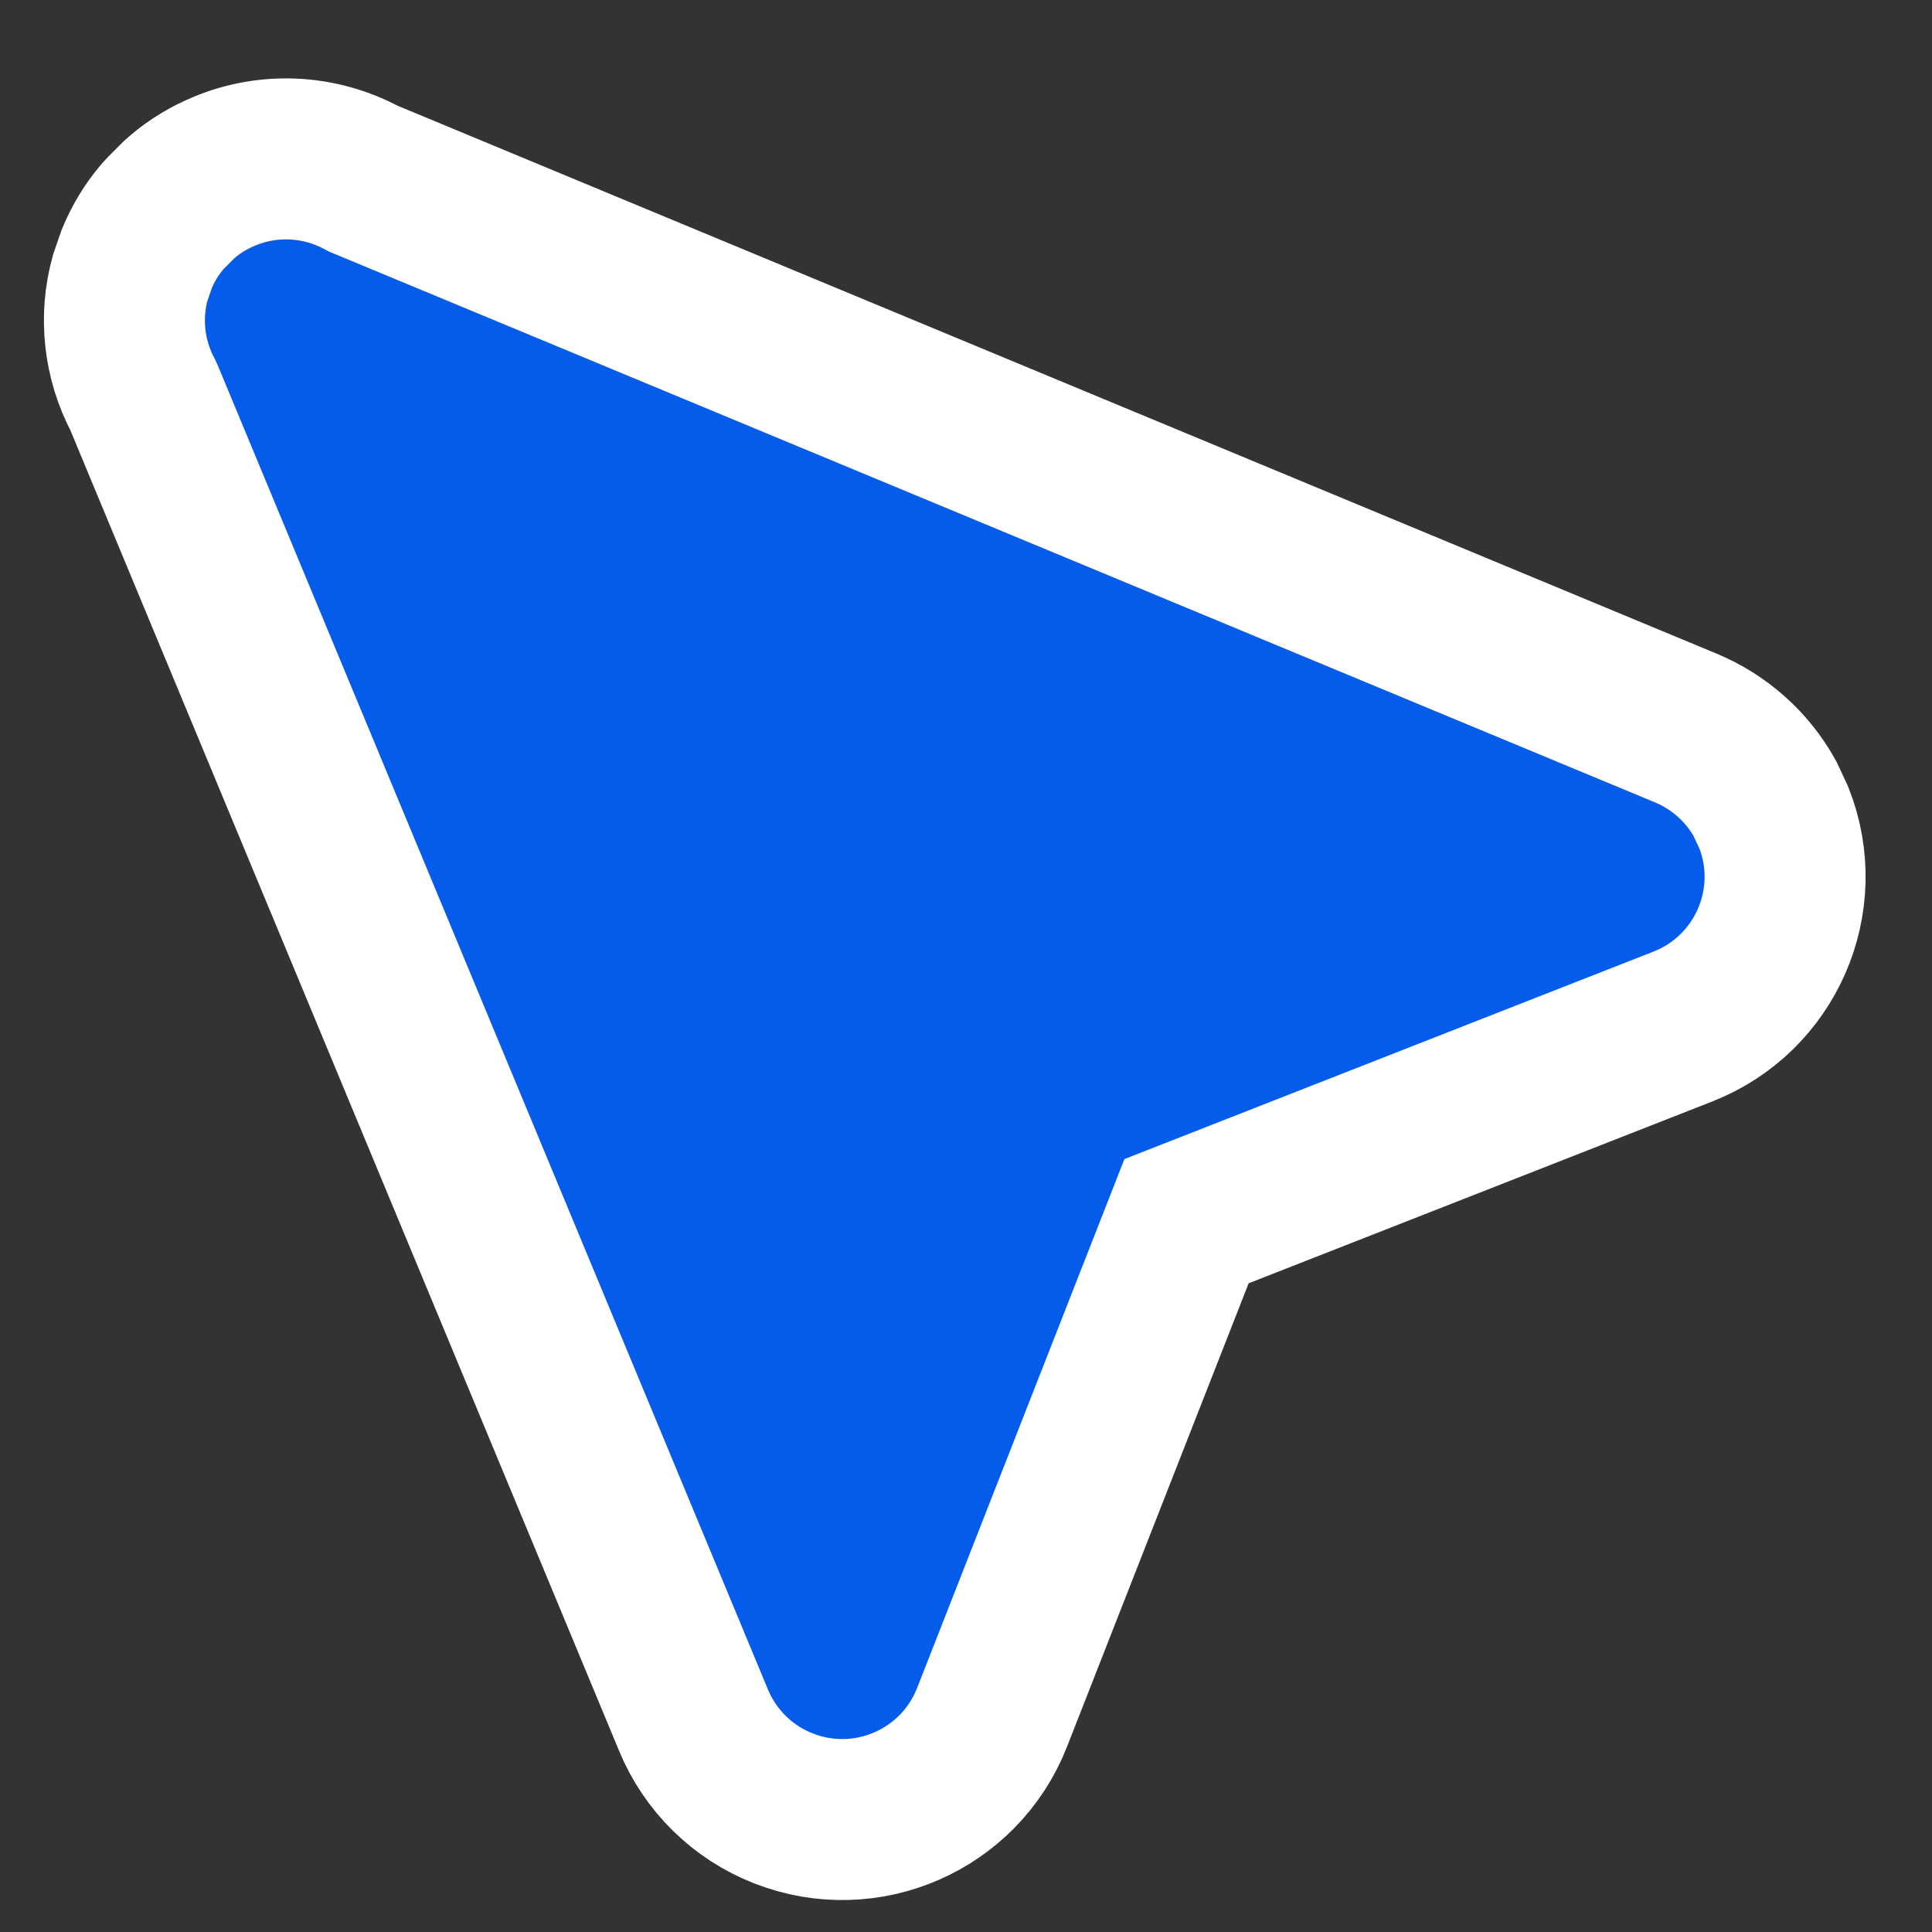 <?xml version="1.0" encoding="UTF-8"?>
<svg width="12px" height="12px" viewBox="0 0 12 12" version="1.1" xmlns="http://www.w3.org/2000/svg" xmlns:xlink="http://www.w3.org/1999/xlink">
    <rect x="0" y="0" width="12" height="12" fill="#333333" stroke="none"/>
    <title>形状结合</title>
    <g id="全局" stroke="none" stroke-width="1" fill="none" fill-rule="evenodd" fill-opacity="0.9">
        <g id="二级页面框架_组件" transform="translate(-1051, -1517)" fill="#0061FF" stroke="#FFFFFF">
            <g id="鼠标释义备份" transform="translate(1048.934, 1515.148)">
                <path d="M6.845,1.624 L6.876,1.626 C6.974,1.634 7.073,1.658 7.169,1.698 C7.444,1.811 7.654,2.042 7.742,2.327 L7.746,2.34 L11.142,10.562 C11.228,10.771 11.241,11.002 11.18,11.217 L11.134,11.344 C10.913,11.85 10.324,12.081 9.818,11.86 L9.818,11.86 L6.783,10.535 L3.75,11.86 C3.244,12.081 2.655,11.85 2.434,11.344 C2.325,11.096 2.322,10.813 2.426,10.562 L5.821,2.34 L5.826,2.327 C5.901,2.083 6.066,1.878 6.286,1.753 L6.399,1.698 C6.495,1.658 6.594,1.634 6.692,1.626 C6.703,1.625 6.713,1.624 6.723,1.624 L6.845,1.624 L6.845,1.624 Z" id="形状结合" transform="translate(6.784, 6.784) rotate(-45) translate(-6.784, -6.784) "></path>
            </g>
        </g>
    </g>
</svg>